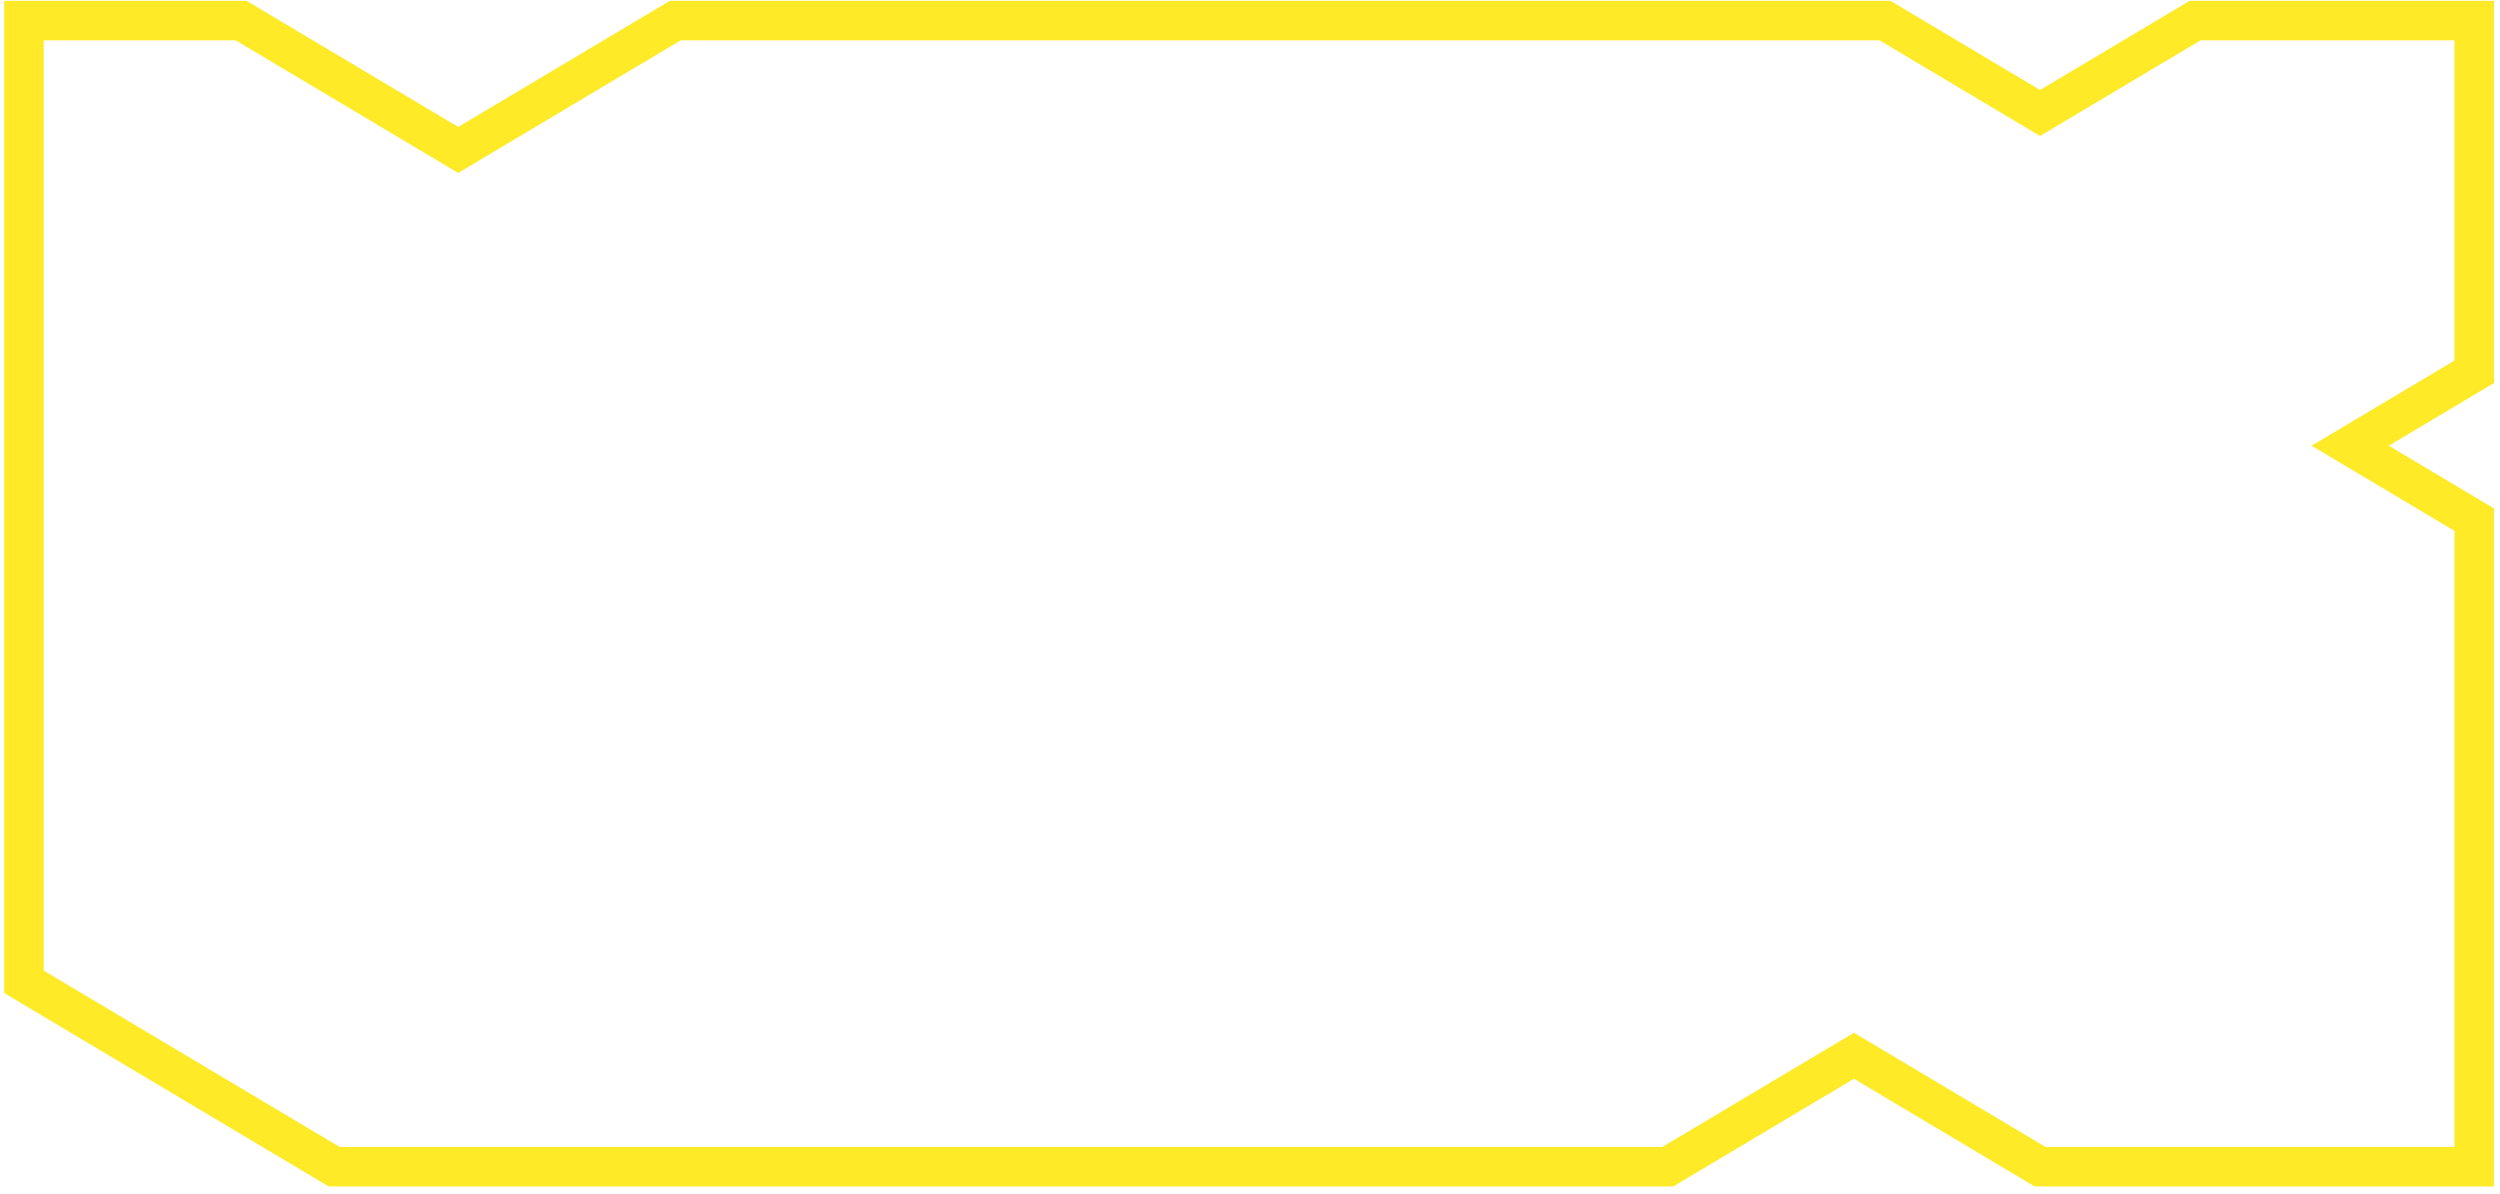 <svg width="180" height="86" viewBox="0 0 180 86" fill="none" xmlns="http://www.w3.org/2000/svg">
<path d="M146.882 84L178.146 84L178.146 37.416L169.214 32.092L178.146 26.768L178.146 1.48L158.048 1.48L146.882 8.135L135.716 1.48L48.621 1.48L32.989 10.796L17.356 1.48L1.724 1.48L1.724 5.473L1.724 70.69L24.056 84L120.083 84L133.483 76.014L146.882 84Z" stroke="#FFEA28" stroke-width="2.846"/>
</svg>
